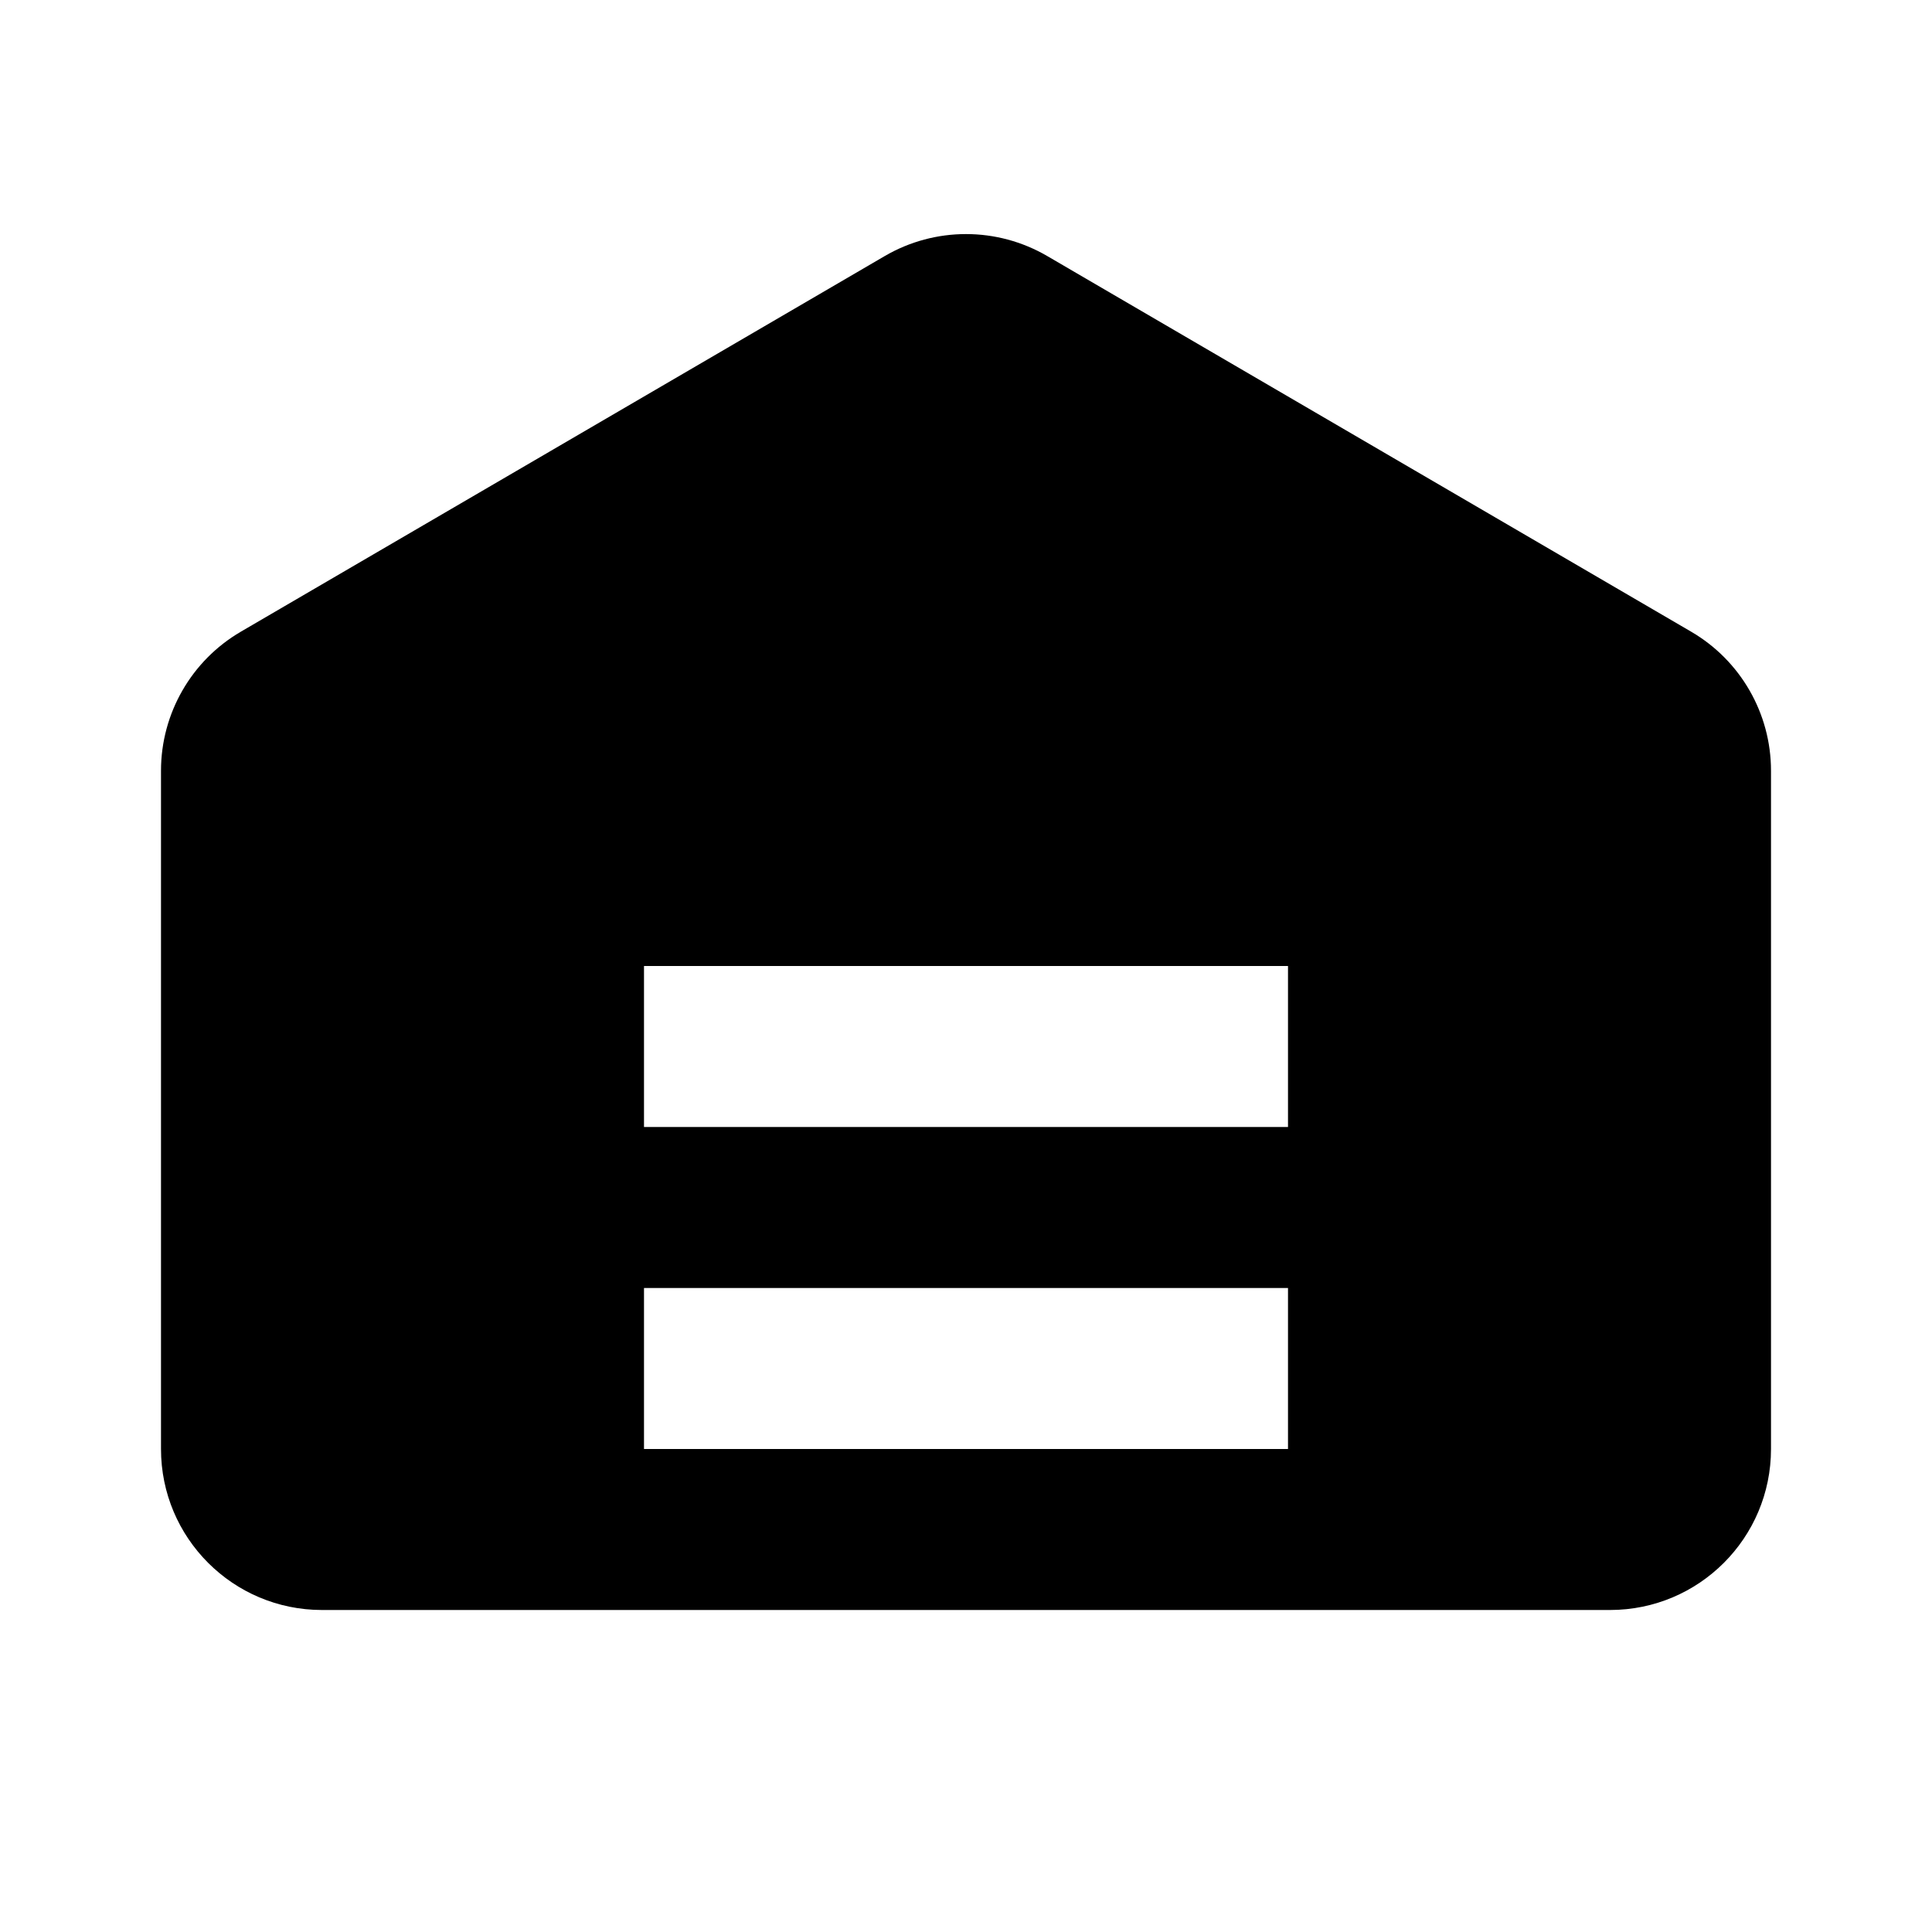 <svg width="24" height="24" viewBox="0 0 24 24" fill="none" xmlns="http://www.w3.org/2000/svg">
<path fill-rule="evenodd" clip-rule="evenodd" d="M10.992 3.18C11.615 2.817 12.385 2.817 13.008 3.18L21.008 7.847C21.622 8.205 22 8.863 22 9.574V18C22 19.105 21.105 20 20 20H4C2.895 20 2 19.105 2 18V9.574C2 8.863 2.378 8.205 2.992 7.847L10.992 3.18ZM8 18H16V16H8V18ZM8 14H16V12H8V14Z" fill="black"/>
</svg>
